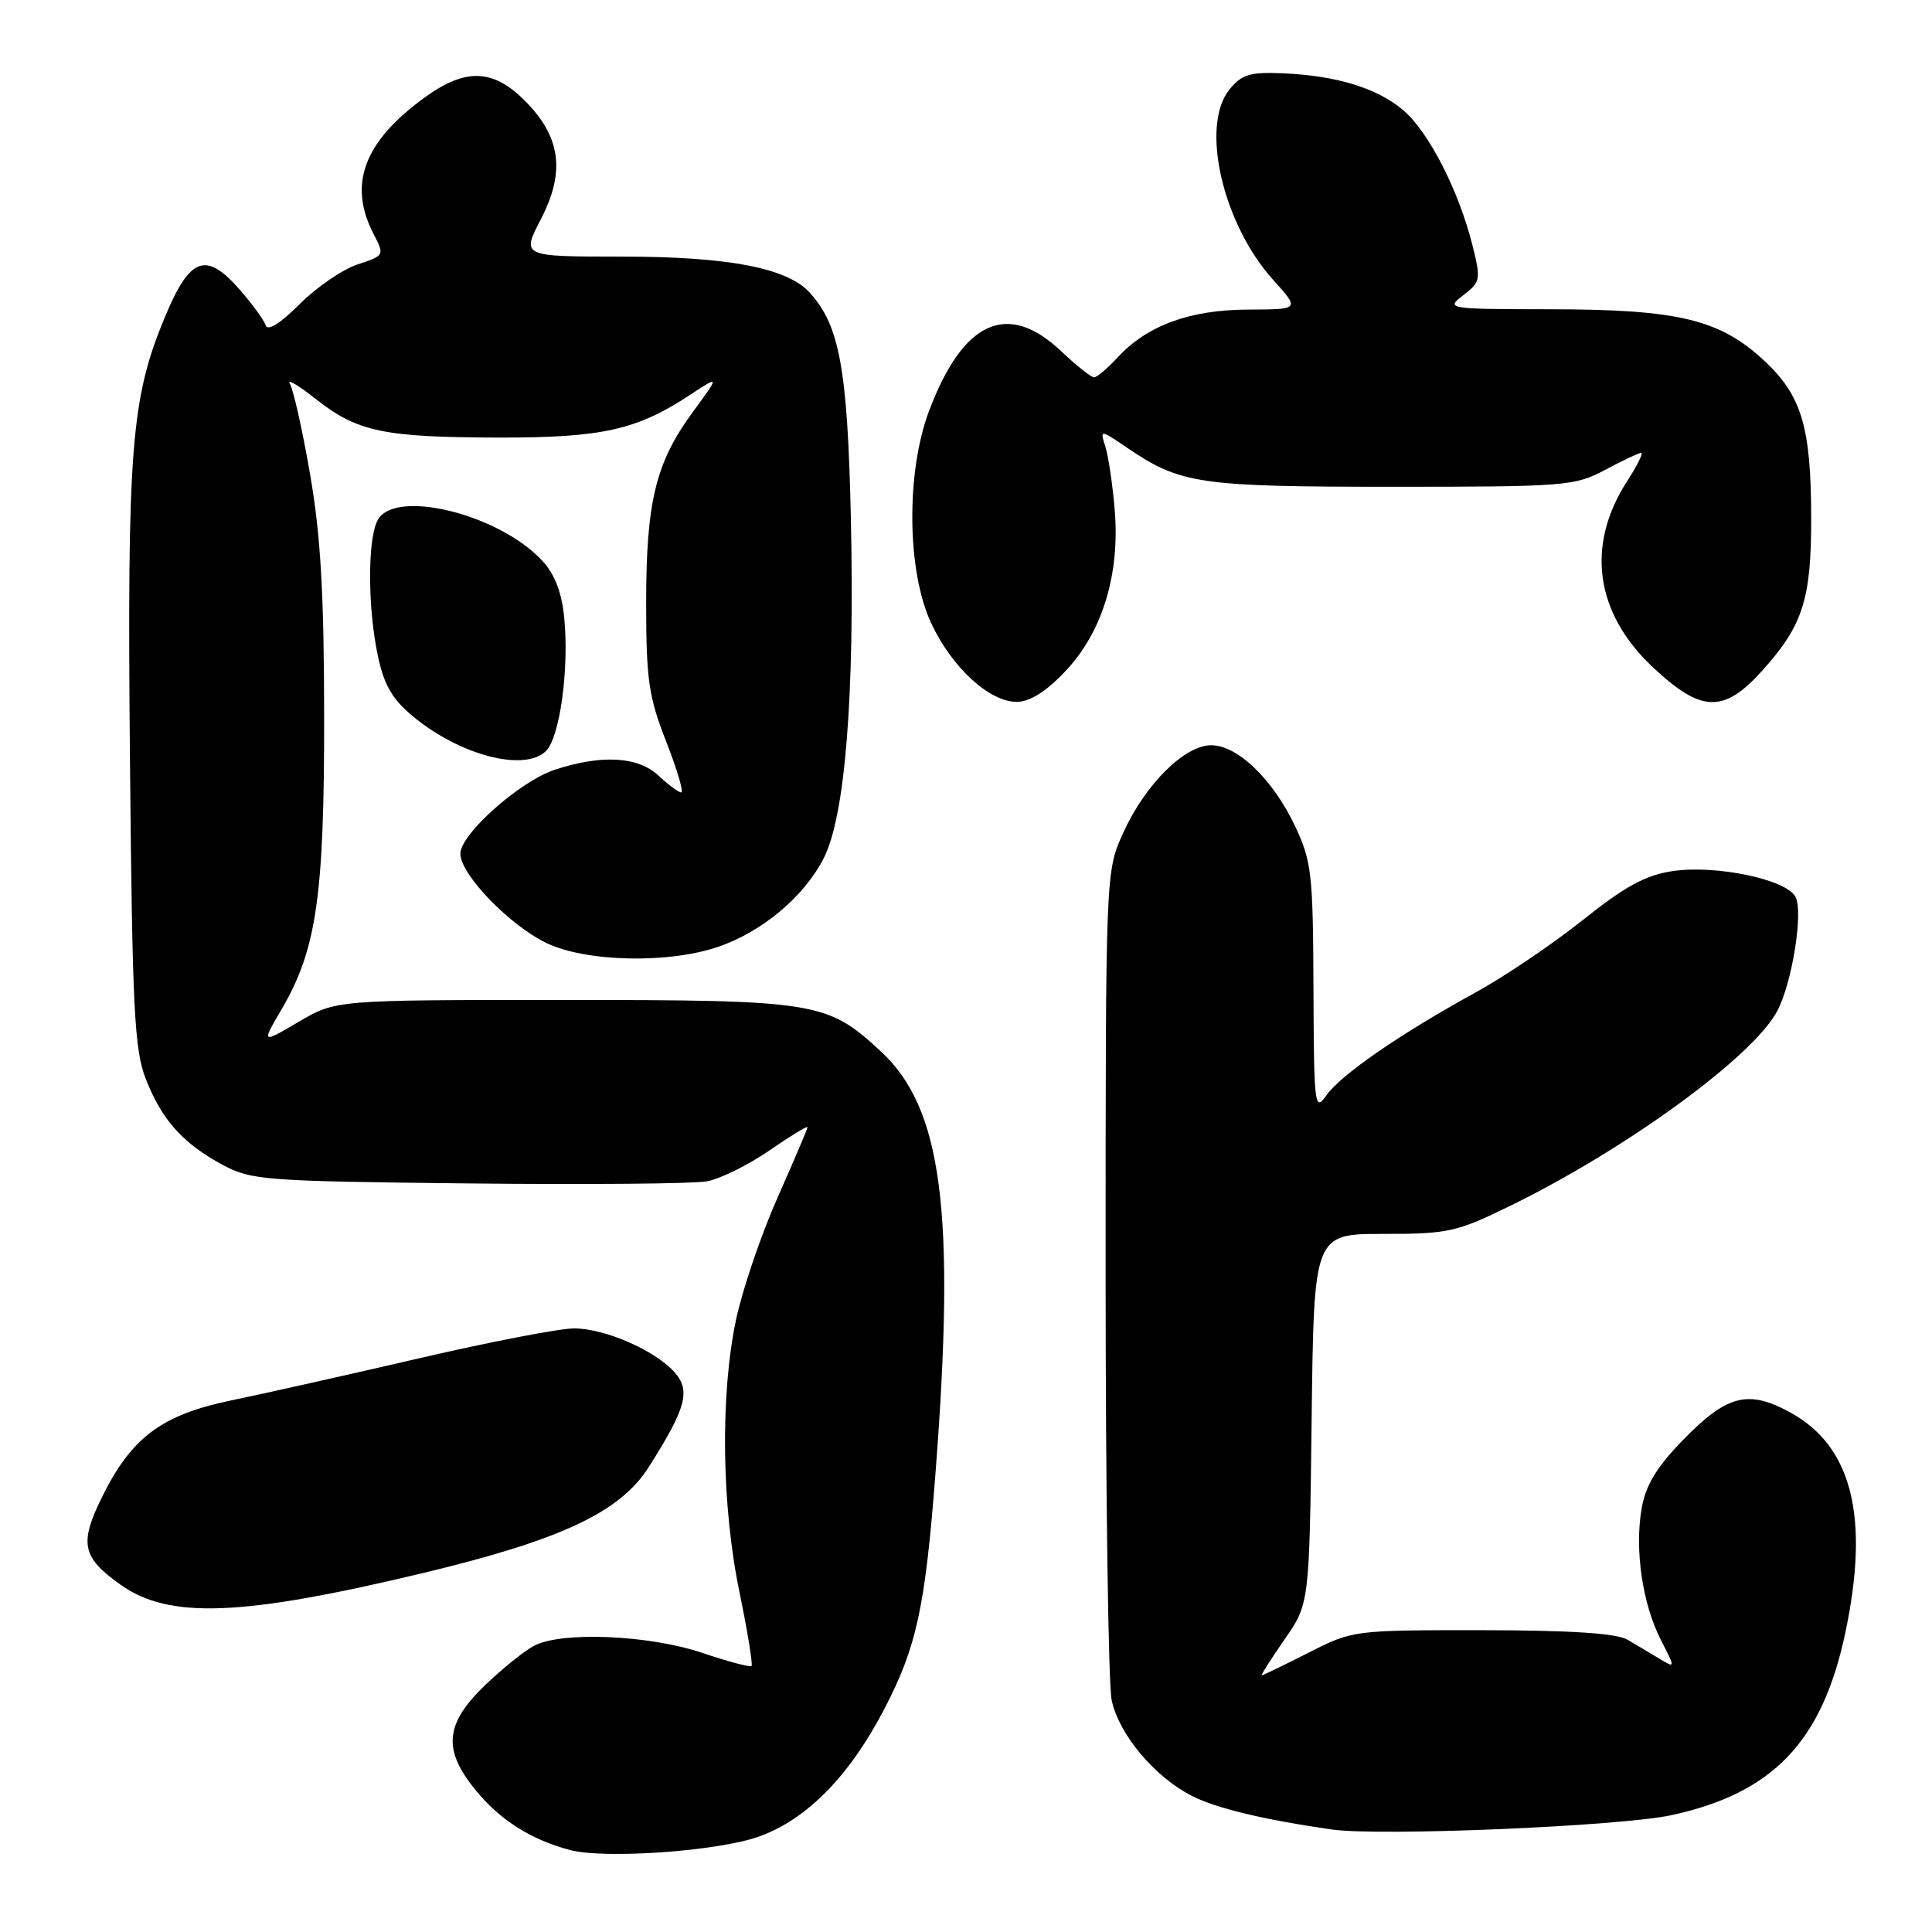 <?xml version="1.0" encoding="UTF-8" standalone="no"?>
<!DOCTYPE svg PUBLIC "-//W3C//DTD SVG 1.1//EN" "http://www.w3.org/Graphics/SVG/1.1/DTD/svg11.dtd" >
<svg xmlns="http://www.w3.org/2000/svg" xmlns:xlink="http://www.w3.org/1999/xlink" version="1.1" viewBox="0 0 256 256">
 <g >
 <path fill="currentColor"
d=" M 100.43 243.40 C 106.80 241.19 112.52 235.40 117.15 226.50 C 121.47 218.21 122.59 213.01 123.97 195.05 C 126.63 160.39 124.85 146.80 116.66 139.26 C 109.57 132.72 108.21 132.50 74.50 132.50 C 44.50 132.50 44.50 132.50 39.57 135.40 C 34.64 138.30 34.64 138.30 37.31 133.74 C 41.94 125.84 42.97 118.75 42.95 95.00 C 42.94 78.68 42.49 70.94 41.09 62.86 C 40.08 57.00 38.87 51.60 38.41 50.86 C 37.95 50.11 39.49 51.01 41.83 52.86 C 47.32 57.21 50.82 57.95 66.12 57.98 C 79.78 58.00 84.40 56.97 91.44 52.32 C 95.37 49.73 95.37 49.73 91.79 54.61 C 86.87 61.32 85.61 66.51 85.62 80.00 C 85.62 90.05 85.96 92.35 88.27 98.25 C 89.72 101.96 90.62 105.00 90.27 105.00 C 89.92 105.00 88.56 104.00 87.25 102.77 C 84.55 100.23 79.69 99.96 73.50 102.00 C 68.87 103.53 61.00 110.53 61.00 113.12 C 61.00 115.85 67.46 122.56 72.38 124.94 C 77.60 127.47 88.52 127.72 95.13 125.47 C 100.98 123.48 106.54 118.82 109.14 113.73 C 112.00 108.13 113.27 92.19 112.74 68.50 C 112.30 48.90 111.25 43.14 107.31 38.79 C 104.33 35.50 96.52 34.00 82.37 34.00 C 69.10 34.00 69.10 34.00 71.67 29.04 C 74.94 22.74 74.30 18.10 69.52 13.32 C 65.32 9.12 61.68 9.00 56.31 12.89 C 48.23 18.74 46.09 24.41 49.49 30.98 C 50.97 33.84 50.95 33.86 47.37 35.04 C 45.39 35.70 41.94 38.06 39.70 40.30 C 37.10 42.90 35.47 43.91 35.20 43.09 C 34.96 42.38 33.40 40.25 31.74 38.35 C 27.26 33.25 25.15 34.05 21.81 42.11 C 17.36 52.83 16.84 59.44 17.22 100.67 C 17.53 133.74 17.80 139.06 19.32 142.97 C 21.44 148.40 24.22 151.50 29.50 154.35 C 33.28 156.38 35.05 156.52 62.00 156.81 C 77.68 156.98 91.93 156.86 93.69 156.53 C 95.44 156.20 99.15 154.37 101.94 152.45 C 104.72 150.53 107.00 149.14 107.00 149.36 C 107.00 149.57 105.21 153.78 103.02 158.71 C 100.83 163.65 98.36 170.93 97.52 174.91 C 95.43 184.85 95.61 199.50 97.98 210.95 C 99.05 216.15 99.77 220.56 99.58 220.75 C 99.39 220.94 96.43 220.16 93.01 219.00 C 86.01 216.65 74.51 216.15 70.81 218.05 C 69.54 218.70 66.59 221.07 64.25 223.32 C 58.92 228.45 58.64 231.89 63.09 237.29 C 66.31 241.20 70.39 243.77 75.50 245.13 C 80.08 246.35 94.90 245.32 100.43 243.40 Z  M 221.47 240.52 C 234.94 237.60 241.46 230.77 244.51 216.37 C 247.76 201.01 245.42 191.65 237.21 187.15 C 231.59 184.08 228.78 184.83 222.86 190.96 C 219.43 194.51 218.03 196.87 217.51 199.97 C 216.59 205.41 217.64 212.53 220.07 217.29 C 222.01 221.07 222.01 221.07 219.88 219.79 C 218.71 219.08 216.80 217.94 215.63 217.26 C 214.17 216.42 208.13 216.02 196.39 216.01 C 179.37 216.00 179.25 216.01 173.39 218.99 C 170.15 220.63 167.37 221.98 167.20 221.99 C 167.04 221.99 168.39 219.86 170.20 217.25 C 173.50 212.50 173.50 212.50 173.80 188.00 C 174.10 163.50 174.10 163.50 183.30 163.50 C 191.88 163.50 193.01 163.25 200.05 159.81 C 215.52 152.25 232.33 139.98 235.50 133.96 C 237.48 130.19 238.97 120.82 237.91 118.83 C 236.67 116.51 227.36 114.57 221.60 115.43 C 218.02 115.97 215.31 117.45 209.73 121.91 C 205.75 125.08 199.35 129.41 195.50 131.52 C 185.54 136.98 177.62 142.45 175.73 145.17 C 174.20 147.36 174.10 146.53 174.04 131.00 C 173.99 115.80 173.79 114.11 171.62 109.50 C 168.67 103.27 163.99 98.75 160.49 98.75 C 156.95 98.75 151.73 103.95 148.82 110.38 C 146.50 115.50 146.50 115.50 146.50 168.50 C 146.50 197.65 146.86 223.20 147.30 225.27 C 148.26 229.81 152.97 235.44 157.93 237.96 C 161.15 239.61 167.48 241.13 176.50 242.42 C 182.88 243.33 214.71 241.99 221.47 240.52 Z  M 56.00 208.45 C 74.32 204.06 82.17 200.38 85.97 194.38 C 90.92 186.58 91.55 184.27 89.38 181.83 C 86.80 178.93 80.21 176.05 76.09 176.02 C 74.21 176.01 64.98 177.79 55.59 179.97 C 46.19 182.15 34.99 184.66 30.69 185.55 C 21.39 187.47 17.38 190.48 13.46 198.49 C 10.49 204.55 10.89 206.36 15.97 209.98 C 22.40 214.56 32.00 214.19 56.00 208.45 Z  M 72.36 99.50 C 74.18 97.67 75.42 88.68 74.77 81.91 C 74.44 78.52 73.52 76.10 71.89 74.34 C 66.17 68.12 52.30 64.70 50.04 68.93 C 48.69 71.45 48.71 80.56 50.08 86.95 C 50.91 90.83 52.00 92.68 54.79 94.98 C 61.03 100.12 69.54 102.31 72.36 99.50 Z  M 141.13 88.98 C 146.05 83.82 148.41 76.12 147.71 67.62 C 147.43 64.25 146.87 60.46 146.47 59.19 C 145.74 56.88 145.74 56.88 149.42 59.38 C 156.42 64.13 158.94 64.50 184.50 64.50 C 207.47 64.50 208.68 64.40 212.71 62.25 C 215.03 61.01 217.17 60.00 217.47 60.00 C 217.78 60.00 216.94 61.69 215.61 63.75 C 210.10 72.27 211.35 81.24 219.04 88.44 C 225.45 94.44 228.39 94.53 233.48 88.89 C 238.87 82.92 240.00 79.44 239.99 68.78 C 239.99 56.56 238.74 52.39 233.70 47.73 C 227.85 42.32 222.36 41.00 205.57 40.98 C 191.69 40.96 191.53 40.93 193.90 39.11 C 196.19 37.35 196.25 37.04 195.09 32.43 C 193.26 25.17 189.26 17.40 185.90 14.57 C 182.41 11.64 177.05 10.01 169.91 9.71 C 165.63 9.53 164.52 9.87 162.91 11.86 C 159.01 16.68 162.01 29.69 168.74 37.13 C 172.23 41.00 172.23 41.00 165.37 41.02 C 157.66 41.05 151.98 43.13 148.08 47.37 C 146.74 48.82 145.34 50.00 144.97 50.00 C 144.59 50.00 142.61 48.43 140.57 46.50 C 133.48 39.81 127.57 42.53 123.08 54.52 C 120.04 62.64 120.18 75.69 123.37 82.54 C 126.11 88.43 131.07 93.00 134.73 93.00 C 136.44 93.00 138.60 91.65 141.13 88.98 Z "/>
</g>
</svg>